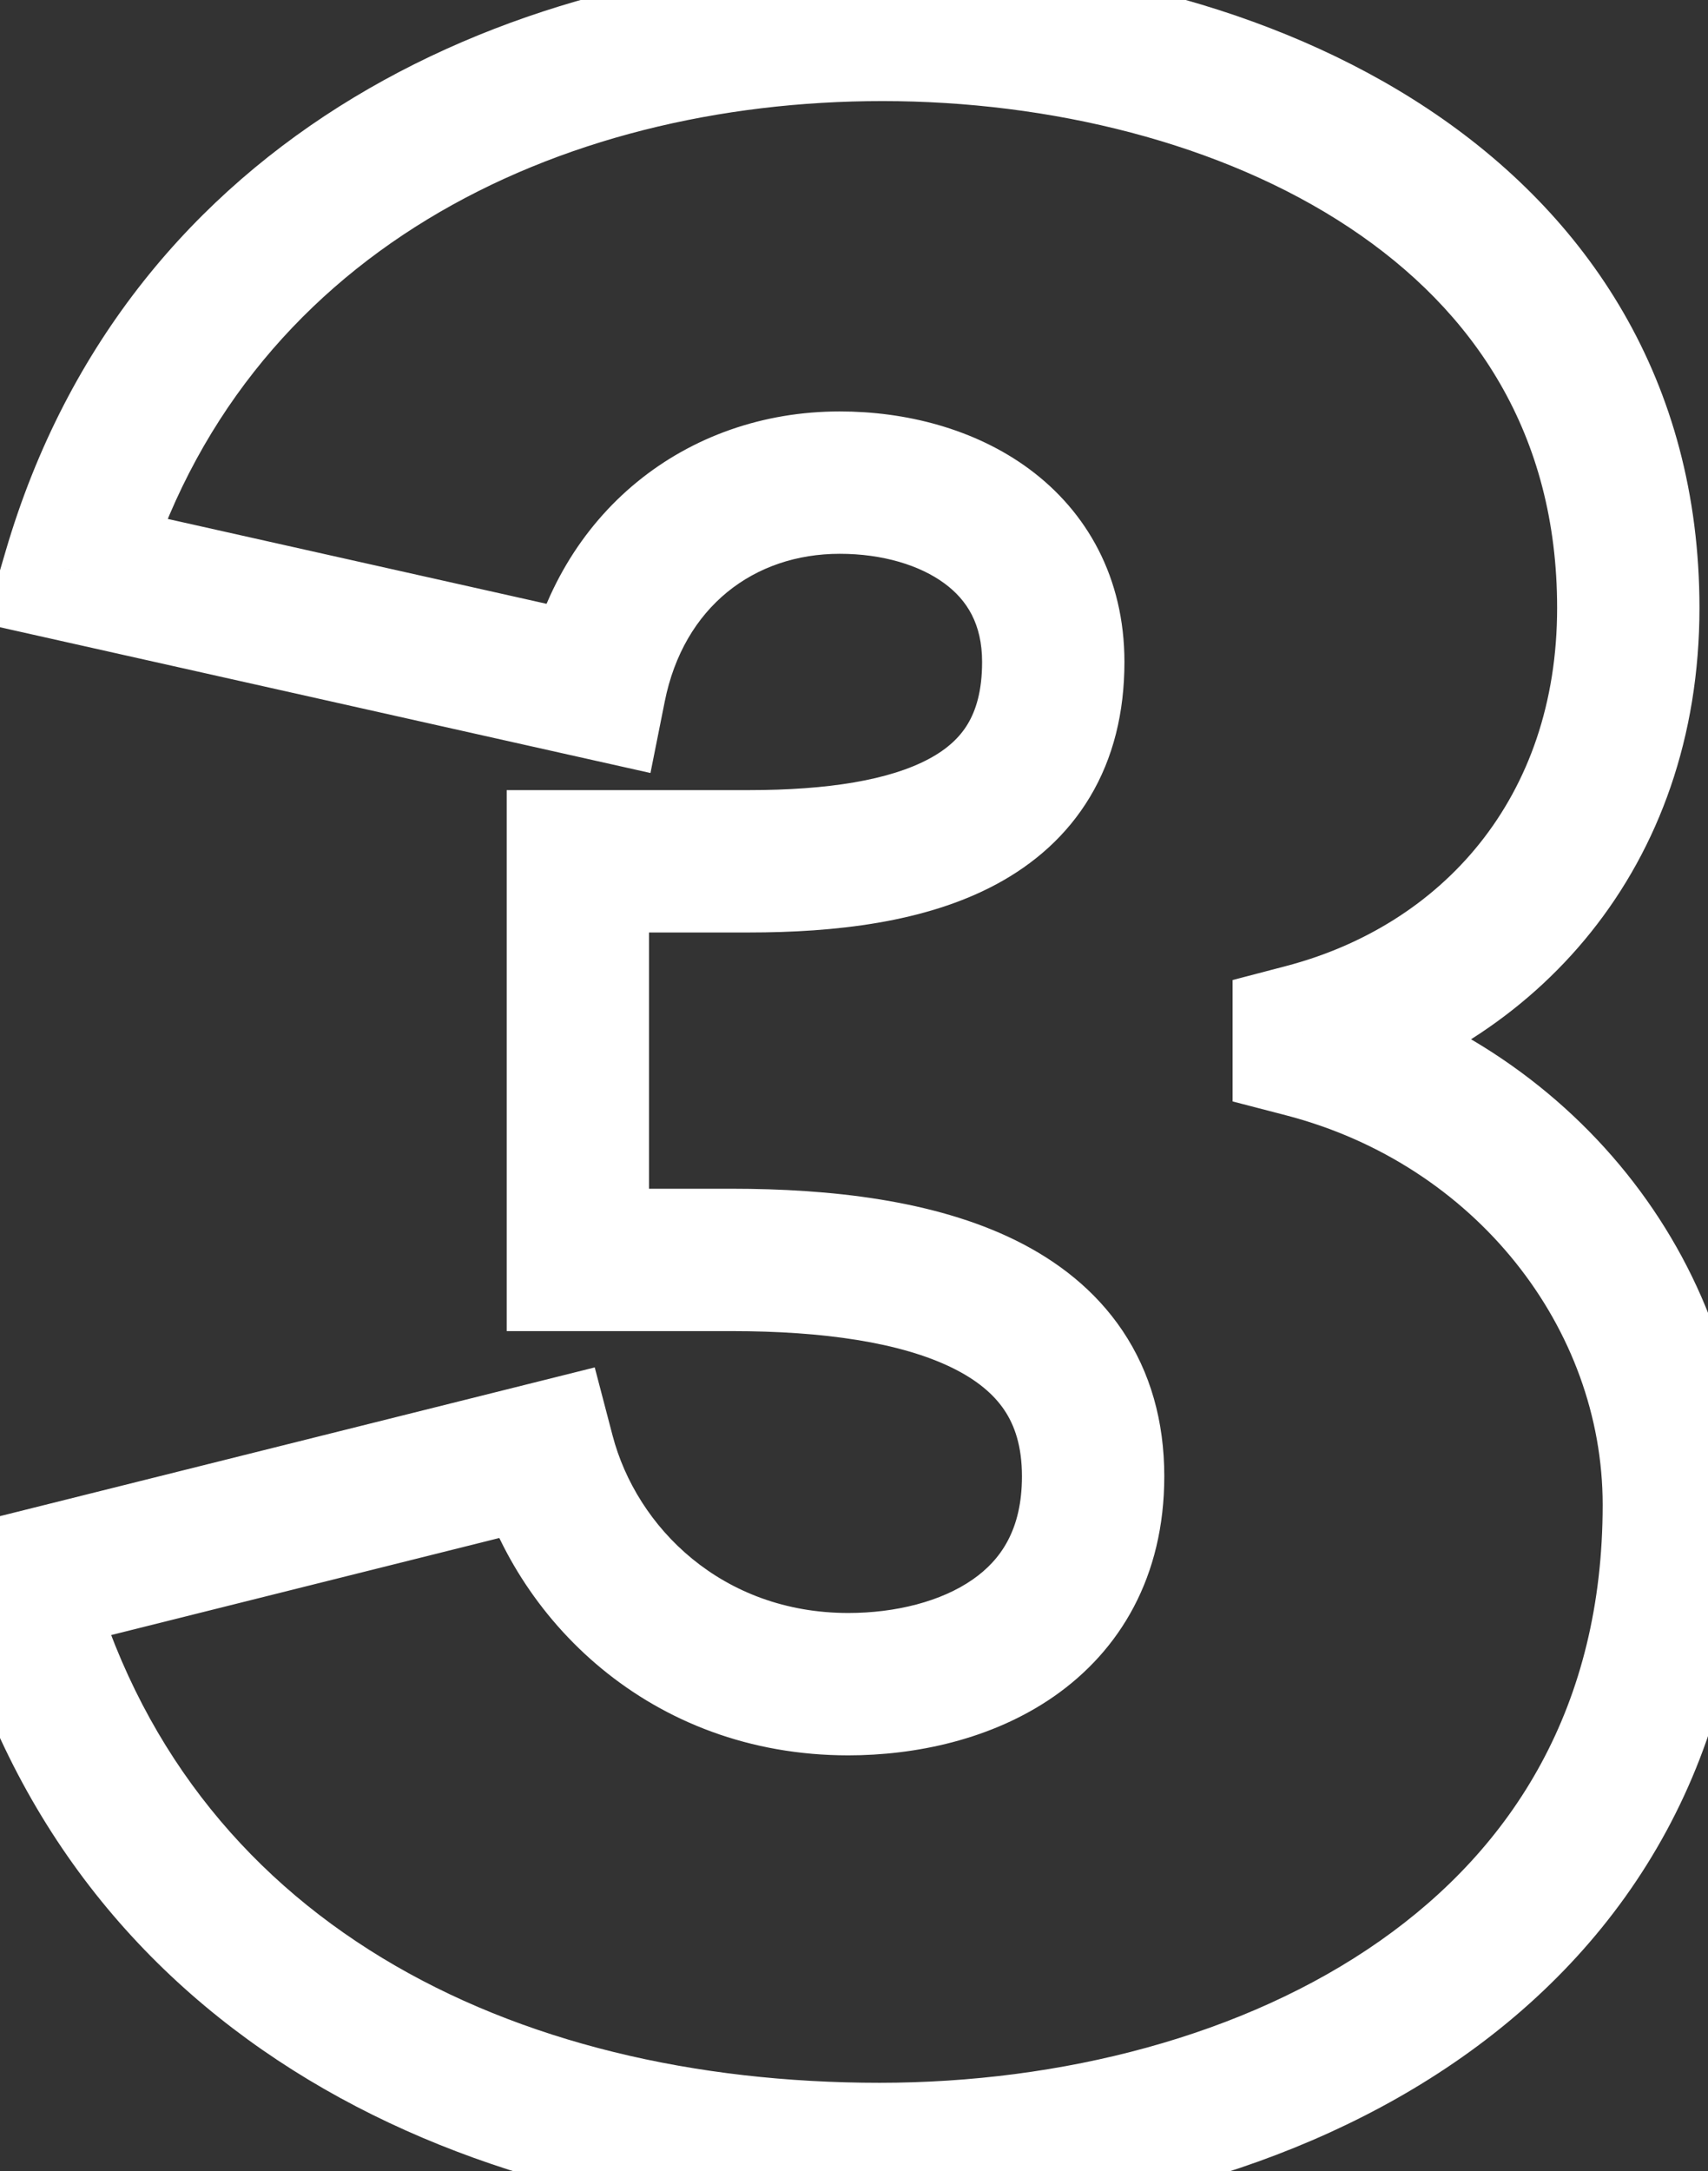 <svg width="48" height="61" viewBox="0 0 48 61" fill="none" xmlns="http://www.w3.org/2000/svg">
<rect x="0" y="0" width="48" height="61" fill="#333333" stroke="none"/>
<mask id="path-1-outside-1_277_14764" maskUnits="userSpaceOnUse" x="-2" y="-2" width="52" height="65" fill="black">
<rect fill="white" x="-2" y="-2" width="52" height="65"/>
<path d="M24.72 60.52C13.84 60.52 3.6 55.72 0.56 44.52L15.28 40.84C16.16 44.2 19.28 47.32 23.84 47.32C27.04 47.32 30.72 45.8 30.72 41.48C30.72 36.68 25.92 35.4 20.56 35.4H16.24V24.2H21.04C25.68 24.2 29.6 23.08 29.6 18.6C29.6 15.16 26.64 13.56 23.6 13.56C20.24 13.56 17.44 15.72 16.72 19.32L2.08 16.04C5.2 5.4 15.12 0.84 24.8 0.84C34.8 0.84 45.76 5.8 45.76 17.08C45.76 23.4 41.84 27.72 36.64 29.08V29.4C42.8 31 47.04 36.36 47.04 42.28C47.04 55 35.52 60.52 24.72 60.52Z"/>
</mask>
<path d="M0.56 44.52L0.075 42.58L-1.905 43.075L-1.37 45.044L0.56 44.52ZM15.28 40.84L17.215 40.333L16.714 38.42L14.795 38.9L15.28 40.84ZM16.24 35.4H14.24V37.4H16.24V35.4ZM16.24 24.2V22.2H14.24V24.2H16.24ZM16.72 19.32L16.283 21.272L18.28 21.719L18.681 19.712L16.72 19.32ZM2.08 16.04L0.161 15.477L-0.44 17.525L1.643 17.992L2.08 16.04ZM36.64 29.08L36.134 27.145L34.64 27.536V29.08H36.64ZM36.64 29.4H34.64V30.947L36.137 31.336L36.64 29.4ZM24.72 58.52C14.351 58.52 5.205 53.997 2.49 43.996L-1.37 45.044C1.995 57.443 13.329 62.52 24.72 62.52V58.52ZM1.045 46.46L15.765 42.78L14.795 38.9L0.075 42.58L1.045 46.46ZM13.345 41.347C14.429 45.485 18.269 49.32 23.84 49.32V45.32C20.291 45.32 17.891 42.915 17.215 40.333L13.345 41.347ZM23.84 49.32C25.711 49.32 27.87 48.883 29.624 47.661C31.471 46.373 32.72 44.305 32.72 41.48H28.72C28.72 42.975 28.129 43.827 27.336 44.379C26.45 44.997 25.169 45.32 23.84 45.32V49.32ZM32.72 41.48C32.72 39.93 32.327 38.552 31.547 37.39C30.775 36.241 29.706 35.422 28.533 34.845C26.246 33.72 23.333 33.4 20.56 33.4V37.4C23.147 37.4 25.314 37.72 26.767 38.435C27.464 38.778 27.93 39.179 28.226 39.62C28.513 40.048 28.72 40.63 28.72 41.48H32.72ZM20.56 33.4H16.24V37.4H20.56V33.4ZM18.24 35.4V24.2H14.24V35.4H18.24ZM16.24 26.2H21.04V22.2H16.24V26.2ZM21.04 26.2C23.447 26.2 25.999 25.923 28.008 24.841C29.049 24.28 29.975 23.487 30.631 22.392C31.287 21.297 31.6 20.019 31.6 18.6H27.6C27.6 19.421 27.423 19.963 27.199 20.338C26.975 20.713 26.631 21.04 26.112 21.319C25.001 21.917 23.273 22.2 21.04 22.2V26.2ZM31.6 18.6C31.6 16.225 30.542 14.377 28.931 13.183C27.386 12.039 25.437 11.56 23.6 11.56V15.56C24.803 15.56 25.854 15.881 26.549 16.397C27.178 16.863 27.6 17.535 27.6 18.6H31.6ZM23.6 11.56C19.29 11.56 15.666 14.39 14.759 18.928L18.681 19.712C19.213 17.05 21.19 15.56 23.6 15.56V11.56ZM17.157 17.368L2.517 14.088L1.643 17.992L16.283 21.272L17.157 17.368ZM3.999 16.603C6.783 7.108 15.659 2.84 24.8 2.84V-1.16C14.581 -1.16 3.617 3.692 0.161 15.477L3.999 16.603ZM24.8 2.84C29.511 2.84 34.339 4.015 37.923 6.396C41.436 8.729 43.76 12.201 43.76 17.08H47.76C47.76 10.679 44.604 6.031 40.136 3.064C35.741 0.145 30.089 -1.16 24.8 -1.16V2.84ZM43.76 17.08C43.76 22.435 40.509 26.001 36.134 27.145L37.146 31.015C43.171 29.439 47.76 24.365 47.76 17.08H43.76ZM34.64 29.08V29.4H38.64V29.08H34.64ZM36.137 31.336C41.475 32.722 45.04 37.331 45.04 42.28H49.04C49.04 35.389 44.125 29.278 37.143 27.464L36.137 31.336ZM45.04 42.28C45.04 47.938 42.52 51.908 38.781 54.533C34.967 57.211 29.819 58.52 24.72 58.52V62.52C30.421 62.52 36.433 61.069 41.079 57.807C45.8 54.492 49.04 49.342 49.04 42.28H45.04Z" fill="white" mask="url(#path-1-outside-1_277_14764)"/>
</svg>
